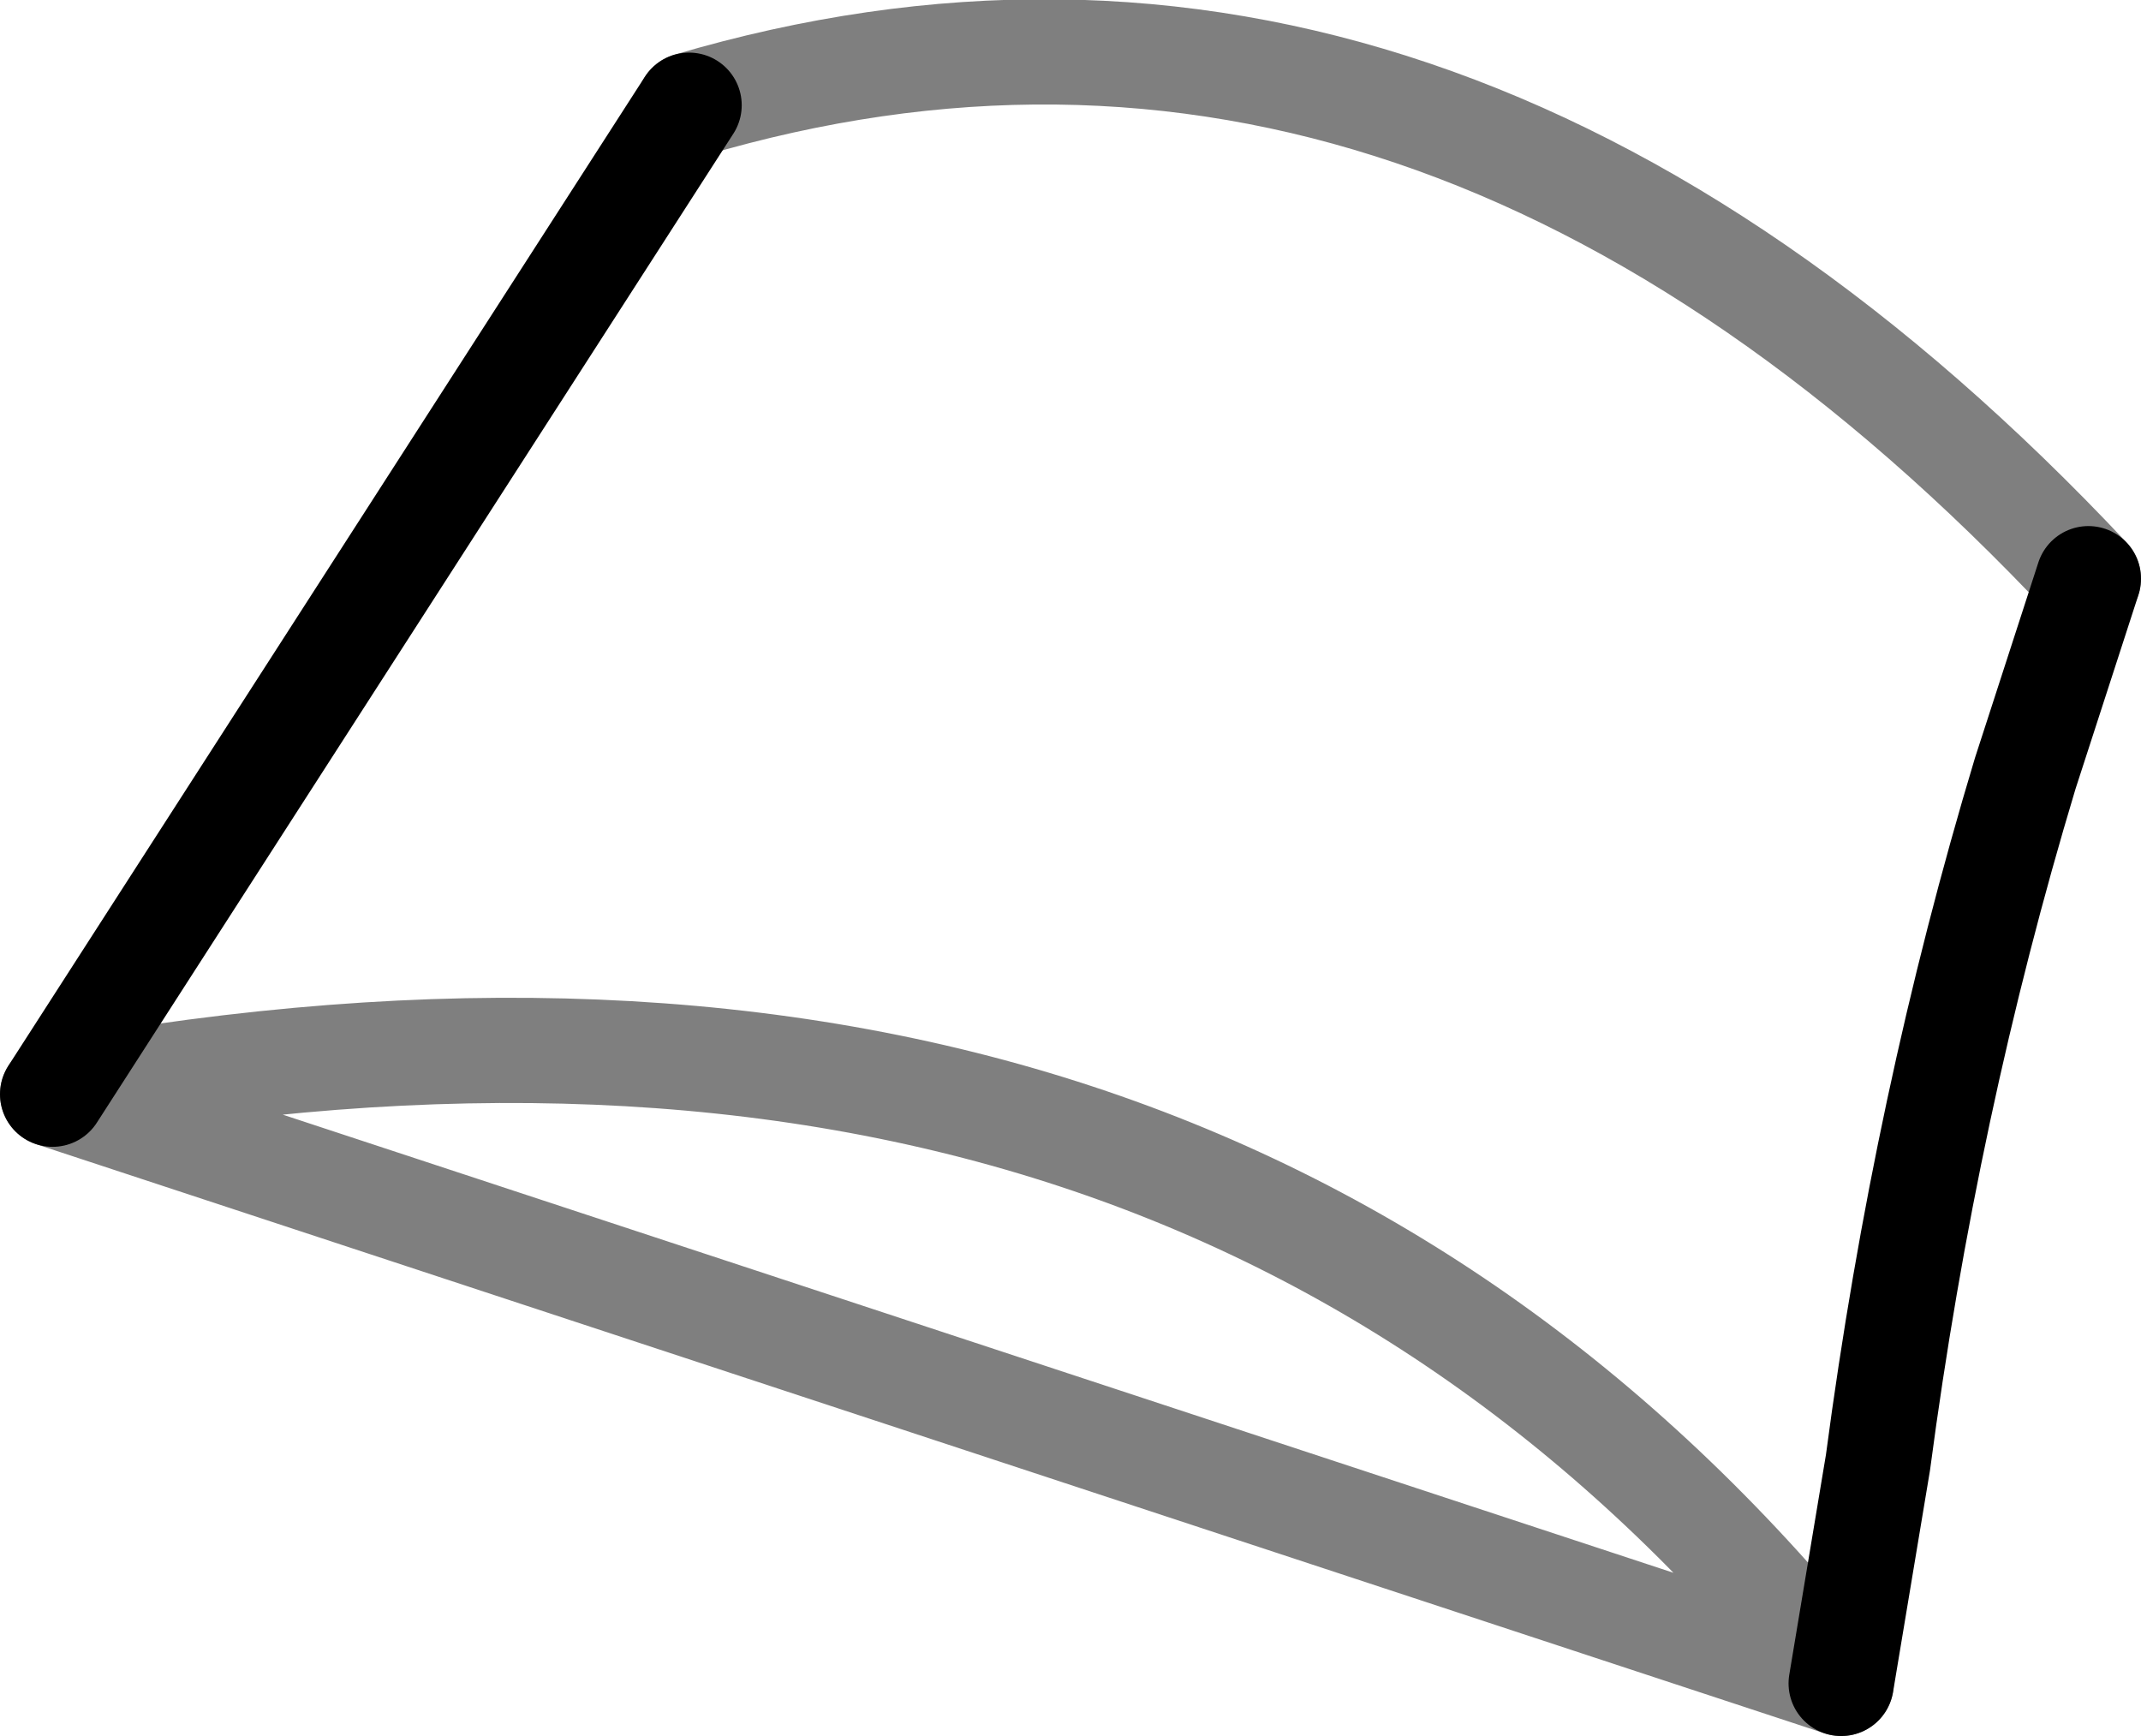<?xml version="1.0" encoding="UTF-8" standalone="no"?>
<svg xmlns:xlink="http://www.w3.org/1999/xlink" height="16.5px" width="20.35px" xmlns="http://www.w3.org/2000/svg">
  <g transform="matrix(1.0, 0.0, 0.0, 1.0, -360.55, -523.15)">
    <path d="M378.05 539.15 L378.4 537.05 Q378.85 533.65 379.8 530.5 L380.4 528.65 M367.1 524.15 L361.05 533.55" fill="none" stroke="#000000" stroke-linecap="round" stroke-linejoin="round" stroke-width="1.0"/>
    <path d="M380.4 528.65 Q374.2 522.05 367.1 524.15 M361.05 533.55 Q372.0 531.55 378.05 539.15 Z" fill="none" stroke="#000000" stroke-linecap="round" stroke-linejoin="round" stroke-opacity="0.502" stroke-width="1.0"/>
  </g>
</svg>
